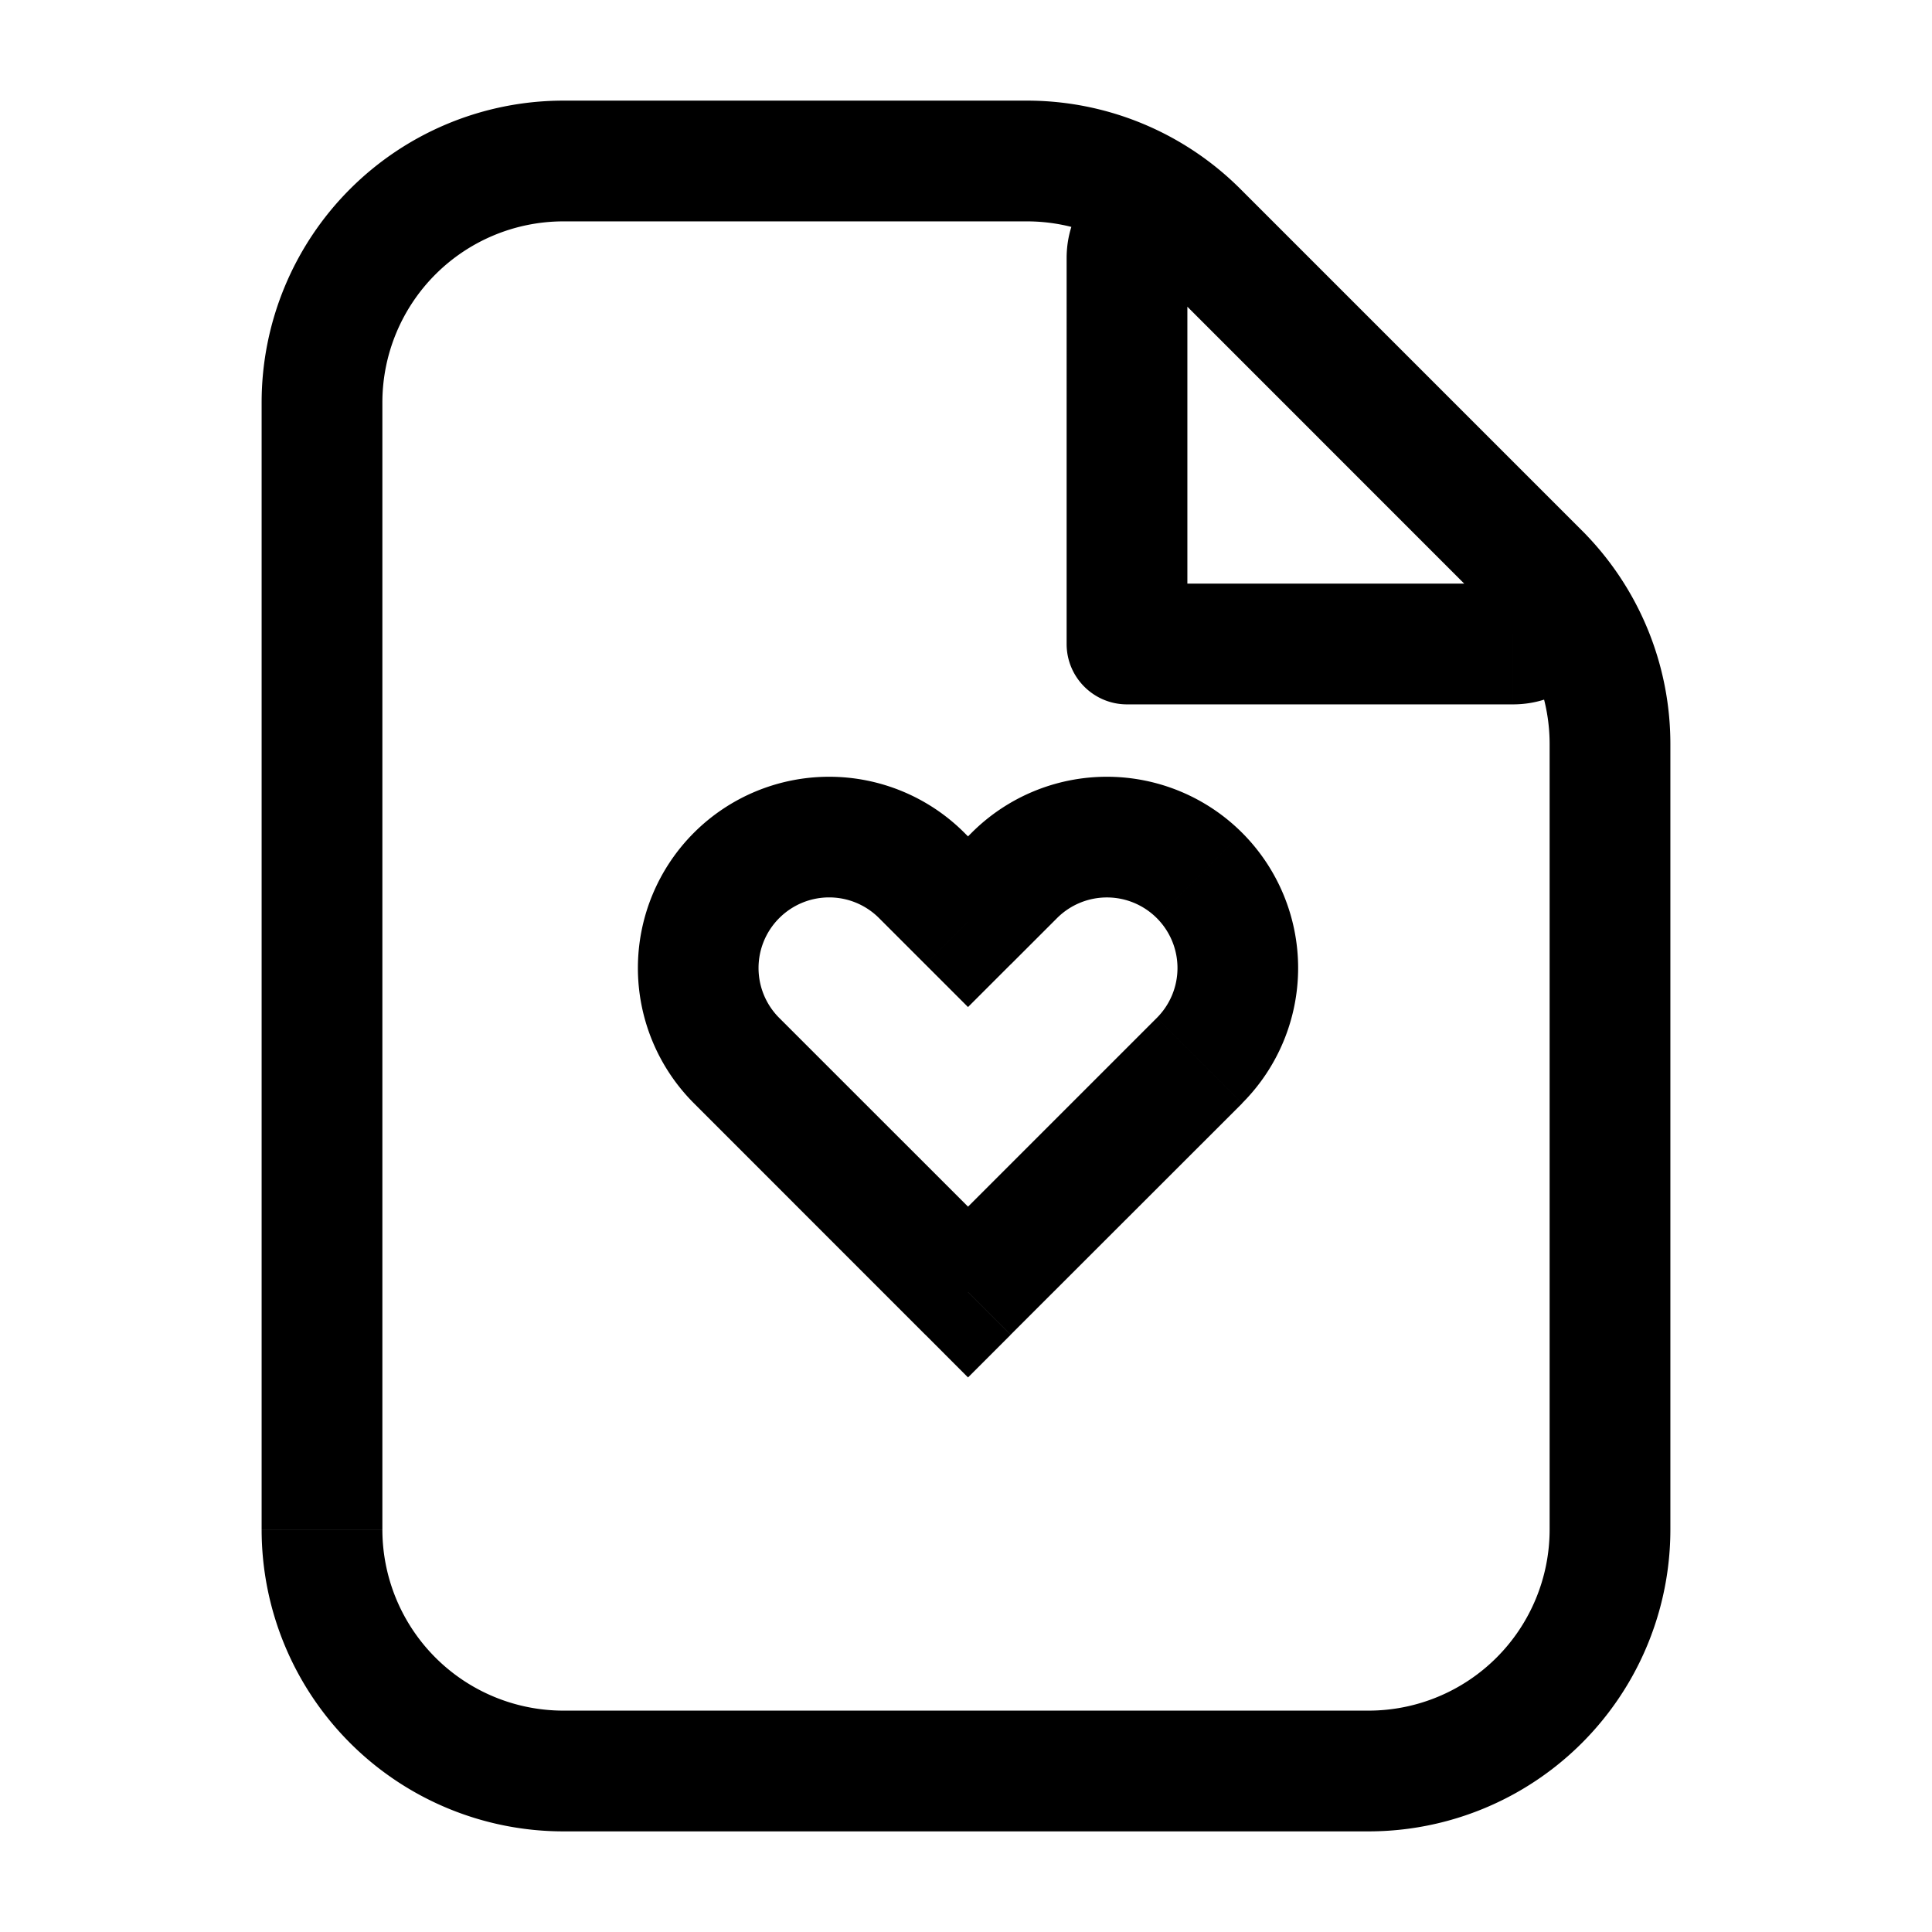 <svg xmlns="http://www.w3.org/2000/svg" width="24" height="24" fill="none" viewBox="0 0 24 24">
  <path fill="#000" d="m19.121 7.121.53-.53-.53.53ZM14.88 2.88l.53-.53-.53.53ZM14 8h-.75c0 .414.336.75.75.75V8Zm5.146-.854-.53.53.53-.53Zm-4.292-4.292.53-.53-.53.53Zm-2.829 8.596-.53.53.53.53.53-.53-.53-.53Zm.575-.575.53.53-.53-.53Zm-.575 5.175-.53.53.53.531.53-.53-.53-.53ZM9.15 13.175l.53-.53-.53.53Zm0-2.3.53.53-.53-.53Zm2.3 0-.53.53.53-.53ZM3.25 5v14h1.5V5h-1.5ZM7 22.75h10v-1.5H7v1.5ZM20.75 19V9.243h-1.5V19h1.5ZM19.652 6.591l-4.243-4.243-1.06 1.061 4.242 4.243 1.06-1.061ZM12.757 1.25H7v1.5h5.757v-1.5Zm2.652 1.098a3.75 3.75 0 0 0-2.652-1.098v1.5a2.25 2.25 0 0 1 1.591.659l1.061-1.06Zm5.341 6.895a3.75 3.75 0 0 0-1.098-2.652l-1.061 1.06c.422.423.659.995.659 1.592h1.5ZM17 22.75A3.75 3.75 0 0 0 20.75 19h-1.5A2.25 2.25 0 0 1 17 21.25v1.5ZM3.25 19A3.75 3.75 0 0 0 7 22.75v-1.5A2.25 2.25 0 0 1 4.75 19h-1.5Zm1.5-14A2.25 2.25 0 0 1 7 2.75v-1.5A3.75 3.75 0 0 0 3.25 5h1.5Zm8.5-1.793V8h1.5V3.207h-1.5ZM14 8.75h4.793v-1.5H14v1.5Zm5.677-2.134-4.293-4.293-1.06 1.06 4.292 4.294 1.06-1.06Zm-.884 2.134c1.114 0 1.671-1.346.884-2.134l-1.06 1.06a.25.25 0 0 1 .176-.426v1.5ZM14.75 3.207a.25.25 0 0 1-.427.177l1.06-1.06c-.787-.788-2.133-.23-2.133.883h1.5Zm-2.194 8.773.575-.575-1.061-1.06-.575.575 1.06 1.06Zm.575-.575a.876.876 0 0 1 1.239 0l1.06-1.06a2.376 2.376 0 0 0-3.36 0l1.06 1.06Zm1.239 0a.876.876 0 0 1 0 1.24l1.06 1.06a2.376 2.376 0 0 0 0-3.36l-1.06 1.06Zm0 1.24-2.875 2.875 1.06 1.06 2.876-2.874-1.061-1.061Zm-4.69 0a.876.876 0 0 1 0-1.24l-1.06-1.06a2.376 2.376 0 0 0 0 3.36l1.06-1.06Zm0-1.24a.876.876 0 0 1 1.24 0l1.06-1.06a2.376 2.376 0 0 0-3.36 0l1.06 1.06Zm1.24 0 .575.575 1.06-1.06-.575-.575-1.06 1.06Zm1.636 4.115L9.68 12.645l-1.06 1.06 2.875 2.876 1.06-1.061Z"/>
</svg>
